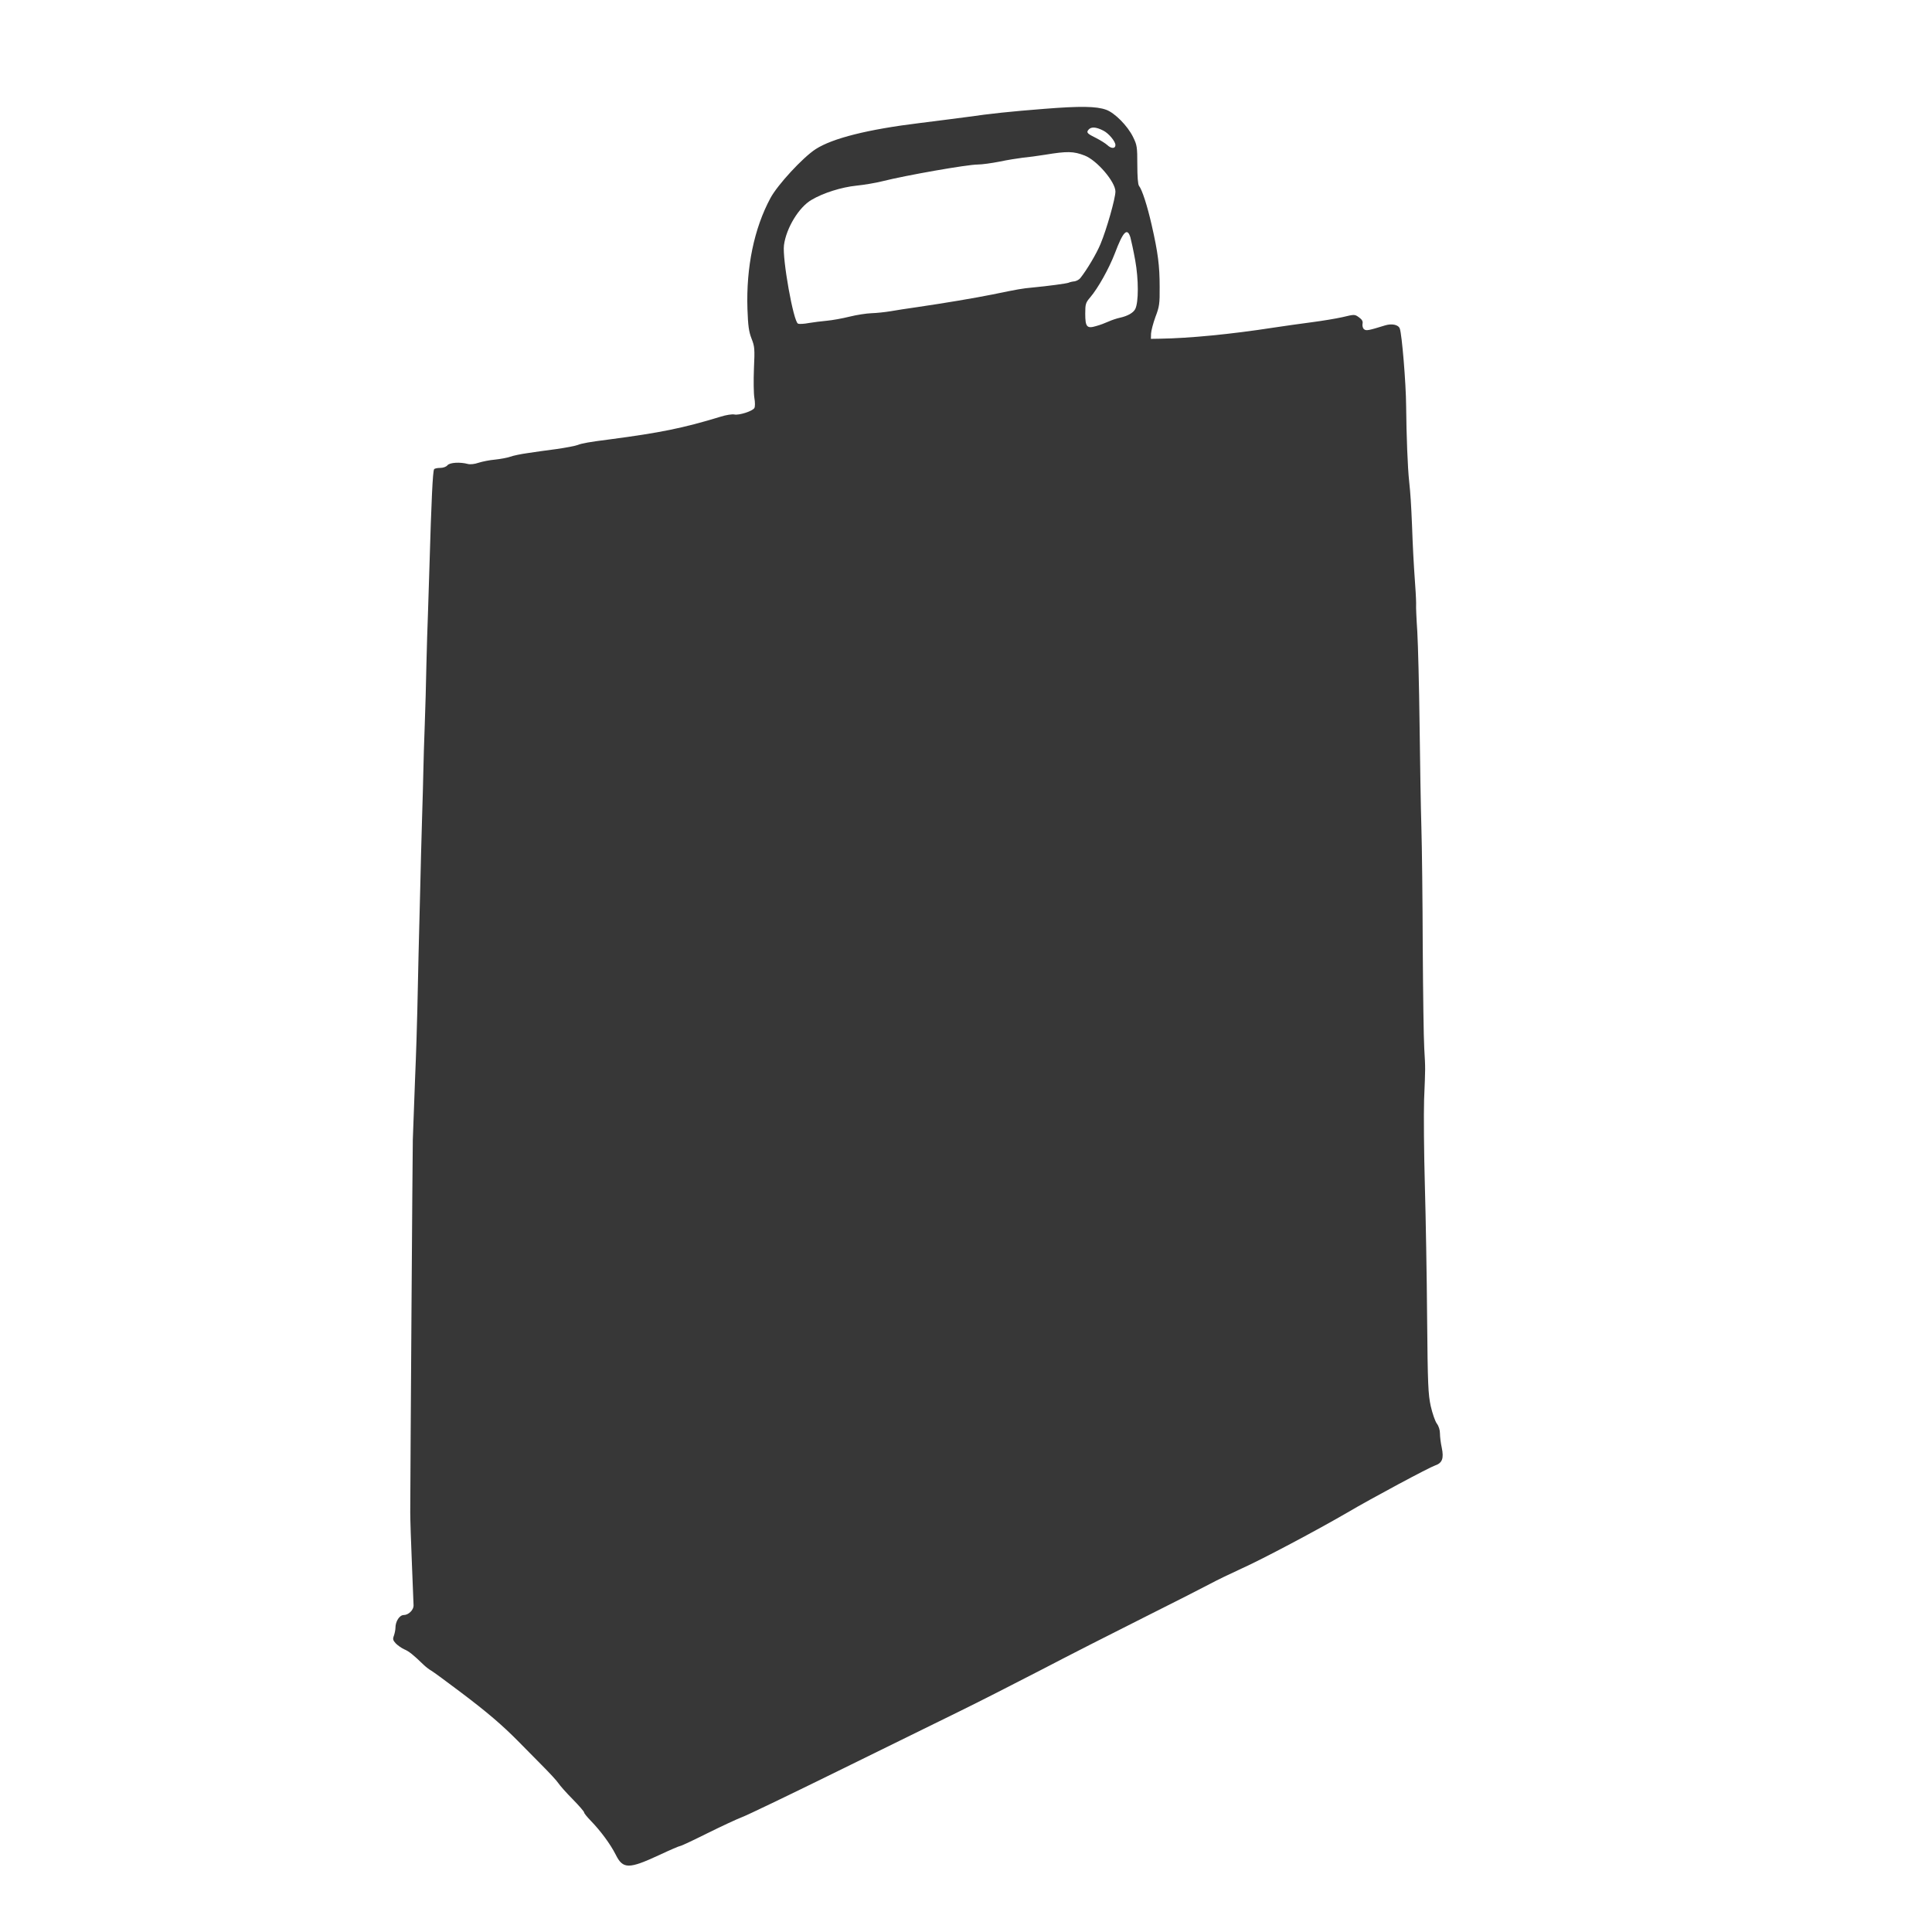 <?xml version="1.0" standalone="no"?>
<!DOCTYPE svg PUBLIC "-//W3C//DTD SVG 20010904//EN"
 "http://www.w3.org/TR/2001/REC-SVG-20010904/DTD/svg10.dtd">
<svg version="1.0" xmlns="http://www.w3.org/2000/svg"
 width="1280pt" height="1280pt" viewBox="0 0 1280 1280"
 preserveAspectRatio="xMidYMid meet">
<g transform="translate(0,1280) scale(0.1,-0.1)"
fill="#373737" stroke="none">
<path d="M6920 12079 c-229 -18 -352 -31 -520 -55 -58 -8 -195 -25 -305 -39
-345 -42 -579 -101 -691 -173 -86 -56 -253 -237 -300 -325 -108 -201 -161
-458 -152 -734 4 -112 9 -149 27 -196 21 -53 22 -68 16 -200 -3 -78 -2 -165 3
-194 5 -28 5 -58 0 -66 -11 -21 -103 -50 -133 -43 -13 3 -55 -3 -92 -15 -249
-76 -400 -106 -733 -150 -134 -17 -185 -26 -212 -37 -15 -6 -78 -18 -140 -27
-62 -8 -149 -20 -193 -27 -44 -6 -96 -17 -115 -24 -19 -7 -64 -15 -100 -19
-36 -3 -85 -13 -110 -21 -25 -9 -55 -12 -70 -8 -52 14 -119 10 -135 -8 -9 -11
-29 -18 -49 -18 -19 0 -37 -4 -40 -9 -9 -15 -18 -204 -31 -651 -3 -107 -8
-249 -10 -315 -3 -66 -7 -214 -10 -330 -2 -115 -7 -295 -11 -400 -4 -104 -8
-237 -9 -295 -1 -58 -5 -206 -9 -330 -4 -124 -9 -331 -12 -460 -3 -129 -8
-325 -11 -435 -2 -110 -6 -274 -8 -365 -2 -91 -8 -295 -15 -455 -6 -159 -13
-342 -15 -405 -2 -92 -16 -2137 -17 -2470 0 -47 5 -200 11 -340 6 -140 11
-265 11 -277 0 -30 -34 -63 -65 -63 -28 0 -55 -42 -55 -84 0 -14 -5 -37 -10
-52 -9 -23 -7 -31 12 -52 13 -13 38 -31 56 -39 31 -13 60 -36 130 -104 15 -14
37 -31 50 -38 12 -7 100 -71 195 -143 175 -132 273 -216 379 -323 32 -33 102
-103 154 -156 53 -53 104 -108 114 -124 10 -15 52 -63 94 -105 42 -43 76 -82
76 -88 0 -6 20 -30 44 -55 66 -68 130 -155 165 -224 48 -97 86 -97 289 -3 70
33 133 60 139 60 6 0 87 38 181 85 93 46 196 94 228 106 33 12 320 150 639
307 319 157 679 334 800 393 121 59 364 183 540 274 176 92 482 248 680 347
198 99 396 200 441 224 44 24 140 70 212 103 136 61 501 255 697 369 161 95
544 300 583 313 47 16 59 46 44 118 -7 31 -12 74 -12 95 0 22 -8 48 -21 65
-11 15 -29 67 -40 115 -17 79 -20 139 -24 584 -2 273 -9 670 -15 882 -6 212
-8 466 -5 565 9 223 9 197 1 340 -4 66 -8 370 -10 675 -1 305 -5 661 -9 790
-4 129 -9 438 -12 685 -3 248 -10 522 -15 610 -6 88 -9 167 -8 175 1 8 -1 68
-6 133 -11 155 -16 257 -21 397 -6 142 -10 207 -19 291 -10 90 -18 302 -20
499 -1 152 -28 476 -42 513 -9 26 -53 35 -98 21 -110 -34 -125 -37 -139 -25
-8 6 -12 22 -10 35 4 17 -3 29 -24 44 -28 20 -29 20 -108 1 -44 -10 -136 -25
-205 -34 -69 -9 -183 -25 -255 -36 -278 -43 -554 -70 -750 -73 l-60 -1 1 35
c1 19 14 69 29 110 26 68 29 87 28 200 0 139 -11 226 -53 410 -29 127 -63 233
-84 259 -7 9 -11 62 -11 140 0 118 -2 130 -28 183 -36 74 -122 161 -179 181
-64 23 -169 25 -408 6z m391 -145 c35 -18 79 -71 79 -95 0 -25 -28 -25 -54 0
-12 11 -44 31 -73 46 -57 28 -65 36 -55 51 17 26 51 25 103 -2z m-126 -164
c82 -31 205 -175 205 -239 0 -45 -58 -250 -99 -348 -26 -63 -90 -171 -134
-226 -8 -10 -26 -19 -38 -21 -13 -1 -31 -5 -39 -9 -16 -6 -136 -22 -240 -32
-67 -6 -95 -11 -265 -46 -125 -25 -310 -56 -500 -84 -60 -8 -139 -21 -175 -27
-36 -6 -92 -12 -125 -13 -33 -1 -99 -11 -147 -23 -48 -12 -116 -24 -150 -27
-35 -3 -88 -10 -119 -15 -31 -6 -63 -8 -72 -4 -30 11 -105 431 -93 520 15 113
99 252 183 300 77 46 199 84 297 94 50 5 127 18 171 29 159 40 564 111 633
111 27 0 92 9 143 19 52 11 121 22 154 26 33 3 101 12 150 20 146 24 187 23
260 -5z m304 -542 c5 -18 20 -86 32 -152 23 -127 23 -280 0 -324 -13 -25 -51
-46 -101 -57 -19 -4 -53 -15 -75 -25 -22 -10 -59 -24 -82 -30 -62 -19 -73 -6
-73 82 0 64 3 73 33 108 52 61 124 190 163 291 55 146 82 173 103 107z"/>
</g>
</svg>

